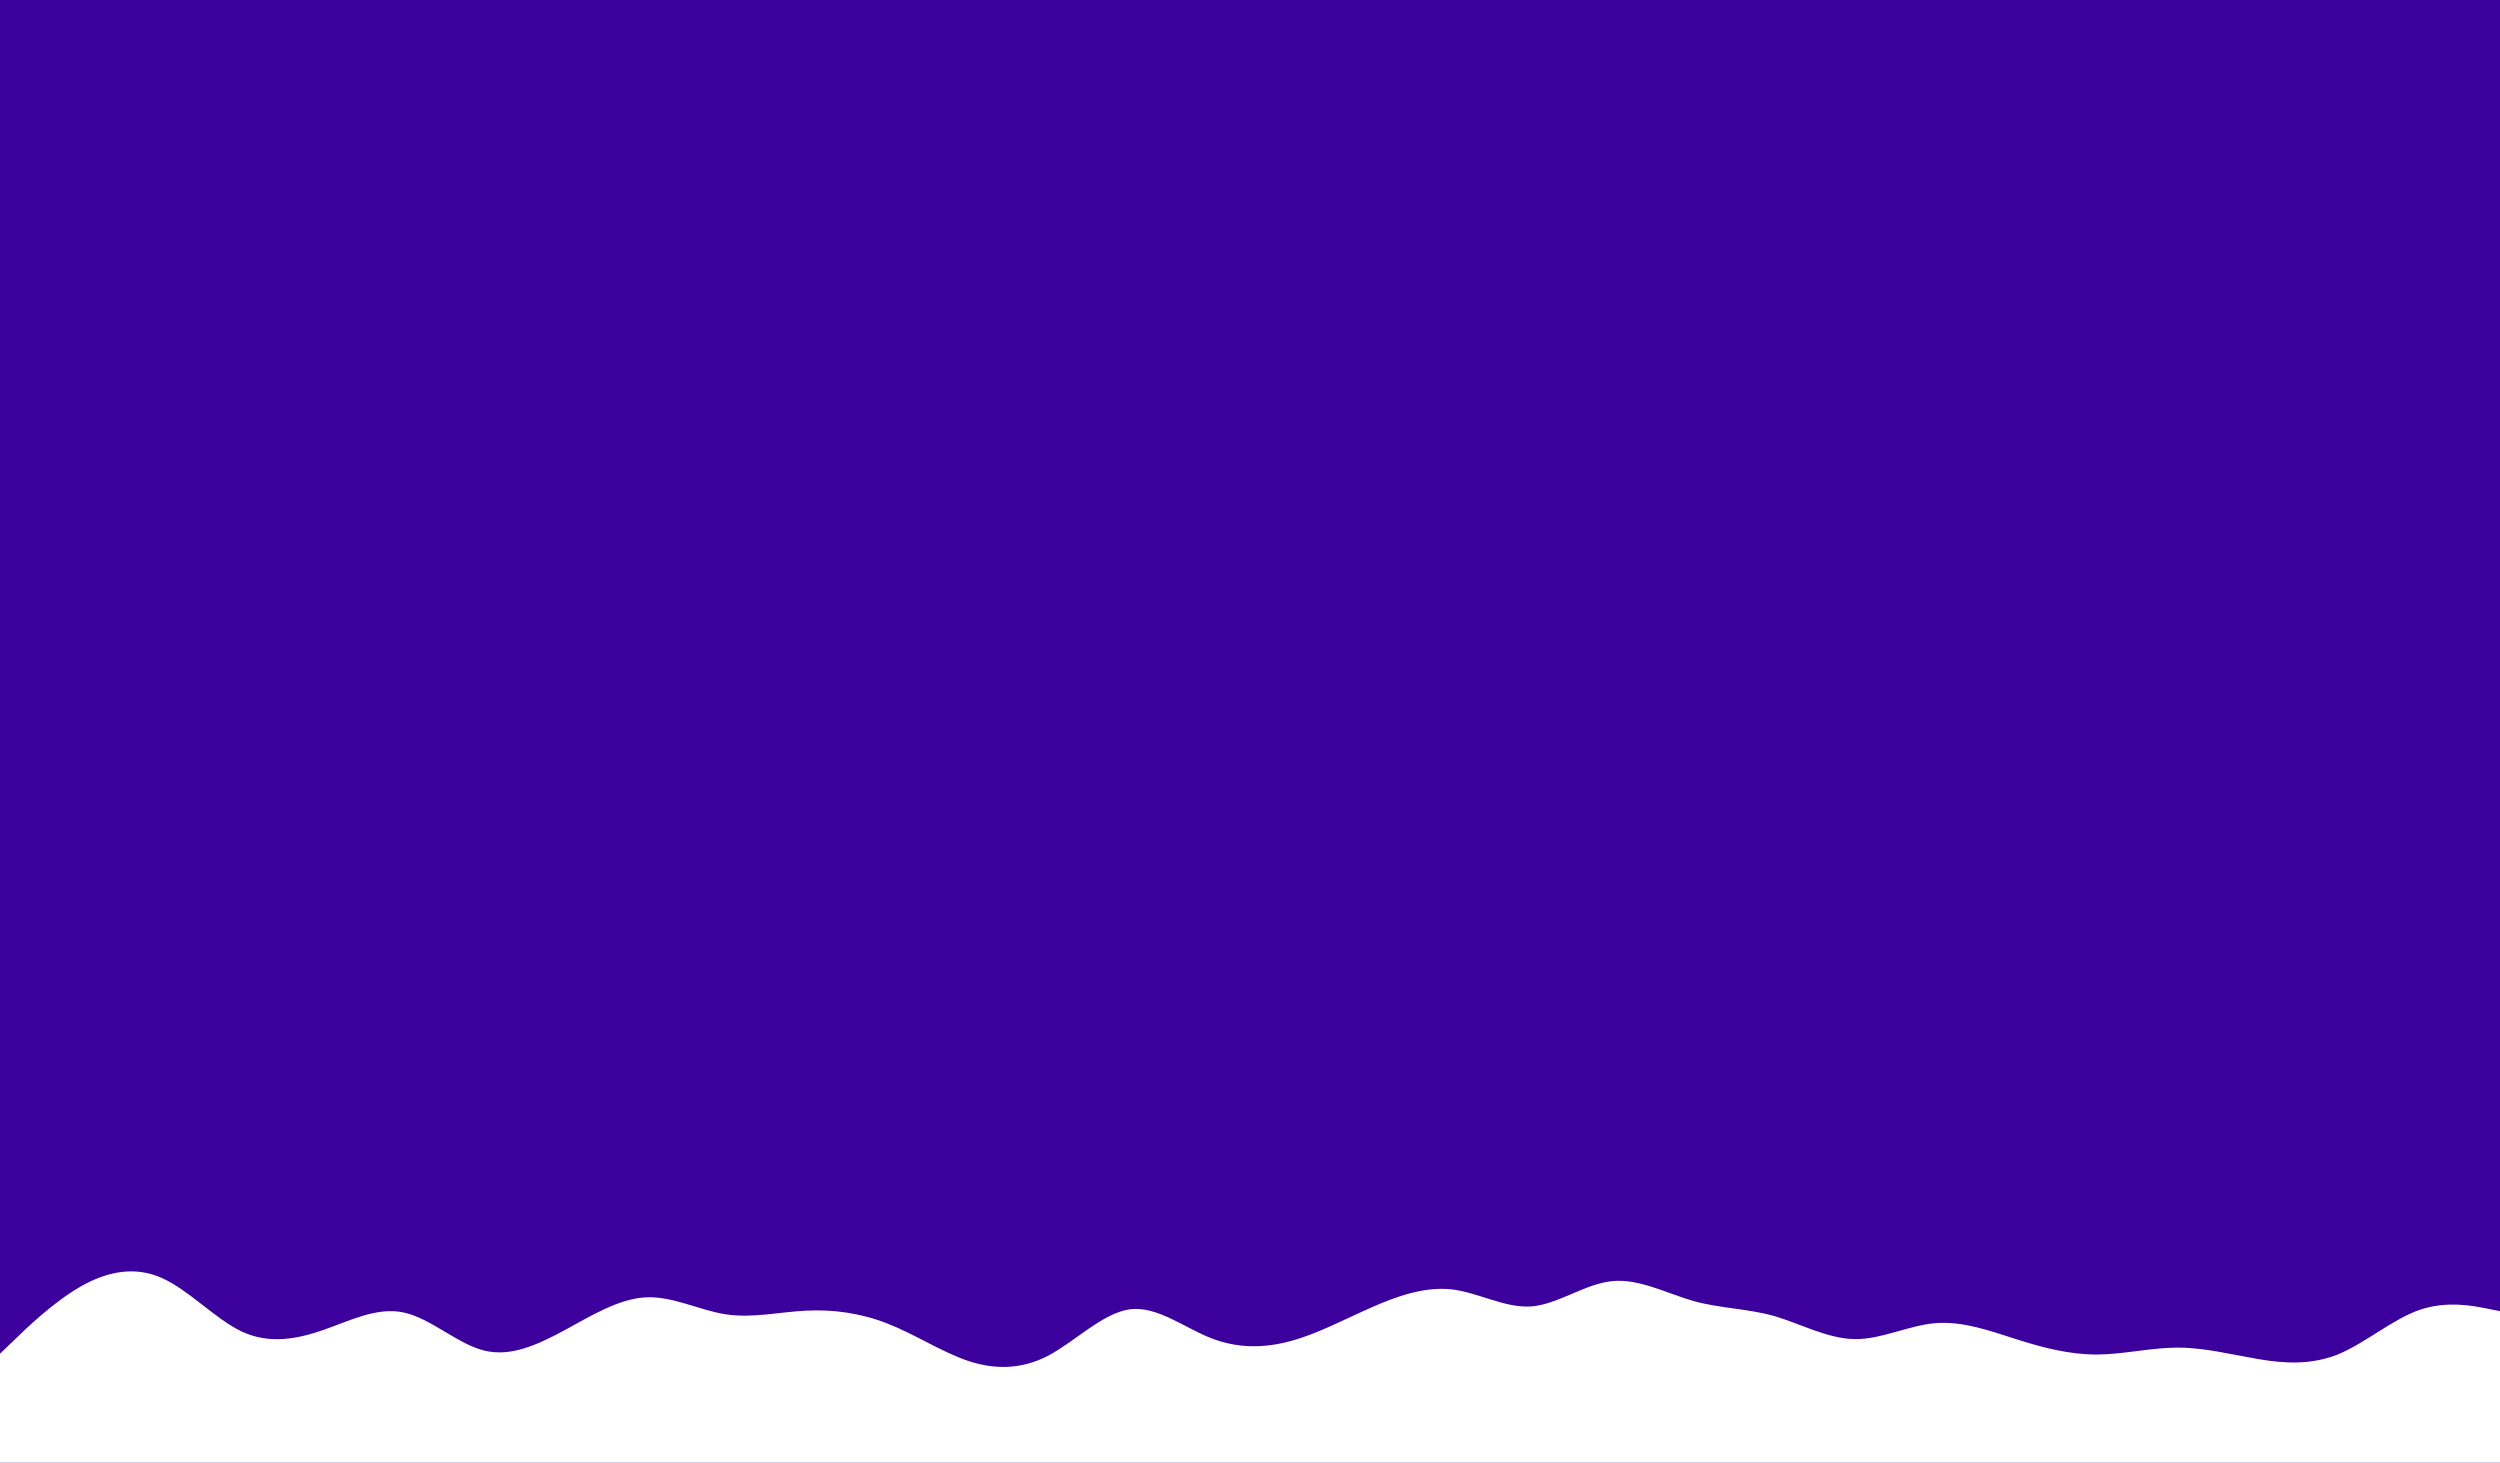 <svg id="visual" viewBox="0 0 940 550" width="940" height="550" xmlns="http://www.w3.org/2000/svg" xmlns:xlink="http://www.w3.org/1999/xlink" version="1.1"><rect x="0" y="0" width="940" height="550" fill="#3c009d"></rect><path d="M0 509L5 504.2C10 499.3 20 489.7 30.2 483.8C40.3 478 50.7 476 60.8 480.5C71 485 81 496 91 500.7C101 505.3 111 503.7 121.2 500.2C131.3 496.7 141.7 491.3 151.8 493.5C162 495.7 172 505.3 182 507.8C192 510.3 202 505.7 212.2 500.2C222.3 494.7 232.7 488.3 242.8 487.8C253 487.3 263 492.7 273 494.2C283 495.7 293 493.3 303.2 492.8C313.3 492.3 323.7 493.7 333.8 497.7C344 501.7 354 508.3 364 511.7C374 515 384 515 394.2 509.7C404.3 504.3 414.7 493.7 424.8 492.3C435 491 445 499 455 503C465 507 475 507 485 504.3C495 501.7 505 496.3 515.2 491.8C525.3 487.3 535.7 483.7 545.8 484.8C556 486 566 492 576 491.2C586 490.3 596 482.7 606.2 481.7C616.3 480.7 626.7 486.3 636.8 489.2C647 492 657 492 667 494.8C677 497.7 687 503.3 697.2 503.5C707.3 503.7 717.7 498.3 727.8 497.5C738 496.7 748 500.3 758 503.5C768 506.7 778 509.3 788.2 509.3C798.3 509.3 808.7 506.7 818.8 506.7C829 506.7 839 509.3 849 511C859 512.7 869 513.3 879.2 509.2C889.3 505 899.7 496 909.8 492.5C920 489 930 491 935 492L940 493L940 551L935 551C930 551 920 551 909.8 551C899.7 551 889.3 551 879.2 551C869 551 859 551 849 551C839 551 829 551 818.8 551C808.7 551 798.3 551 788.2 551C778 551 768 551 758 551C748 551 738 551 727.8 551C717.7 551 707.3 551 697.2 551C687 551 677 551 667 551C657 551 647 551 636.8 551C626.7 551 616.3 551 606.2 551C596 551 586 551 576 551C566 551 556 551 545.8 551C535.7 551 525.3 551 515.2 551C505 551 495 551 485 551C475 551 465 551 455 551C445 551 435 551 424.8 551C414.7 551 404.3 551 394.2 551C384 551 374 551 364 551C354 551 344 551 333.8 551C323.7 551 313.3 551 303.2 551C293 551 283 551 273 551C263 551 253 551 242.8 551C232.7 551 222.3 551 212.2 551C202 551 192 551 182 551C172 551 162 551 151.8 551C141.7 551 131.3 551 121.2 551C111 551 101 551 91 551C81 551 71 551 60.8 551C50.7 551 40.3 551 30.2 551C20 551 10 551 5 551L0 551Z" fill="#fff" stroke-linecap="round" stroke-linejoin="miter"></path></svg>